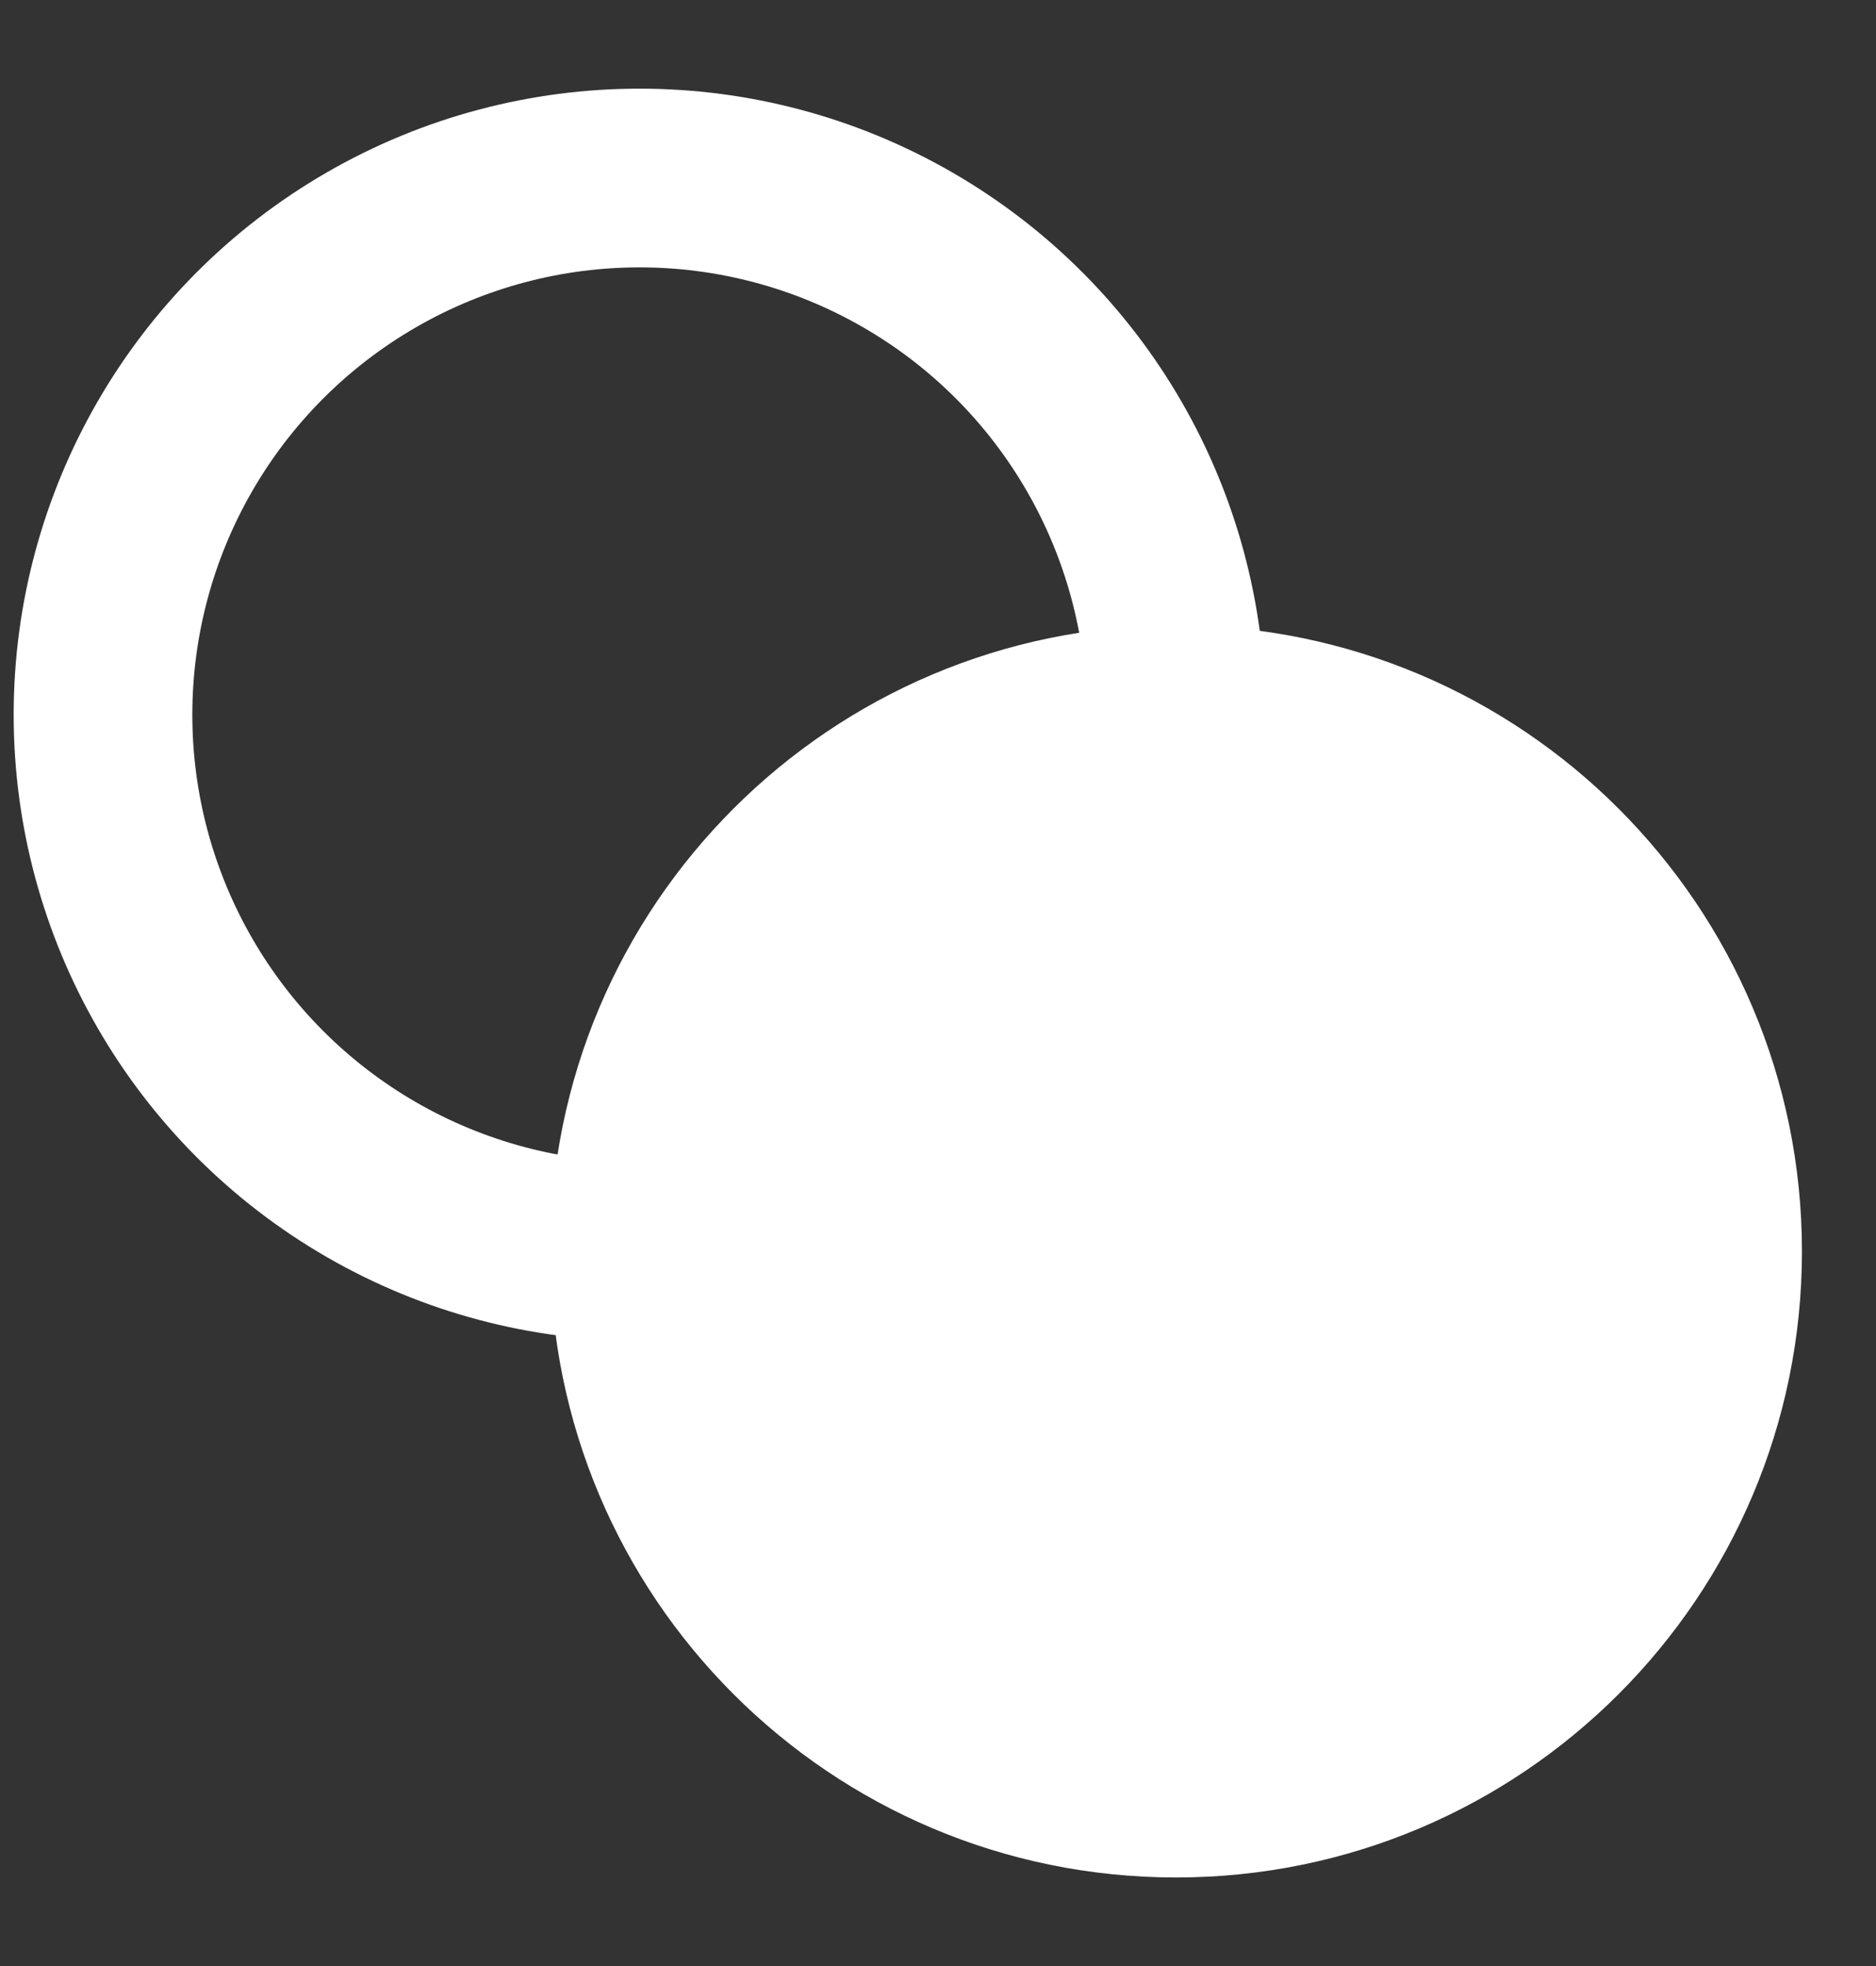 <svg width="21" height="22" viewBox="0 0 21 22" fill="none" xmlns="http://www.w3.org/2000/svg">
<rect x="0" y="0" width="21" height="22" fill="#333333" stroke="none"/>
<circle cx="7.159" cy="7.998" r="6.006" stroke="white" stroke-width="2"/>
<path d="M19.671 14.003C19.671 17.596 16.758 20.509 13.165 20.509C9.571 20.509 6.658 17.596 6.658 14.003C6.658 10.41 9.571 7.497 13.165 7.497C16.758 7.497 19.671 10.41 19.671 14.003Z" fill="white" stroke="white"/>
</svg>
